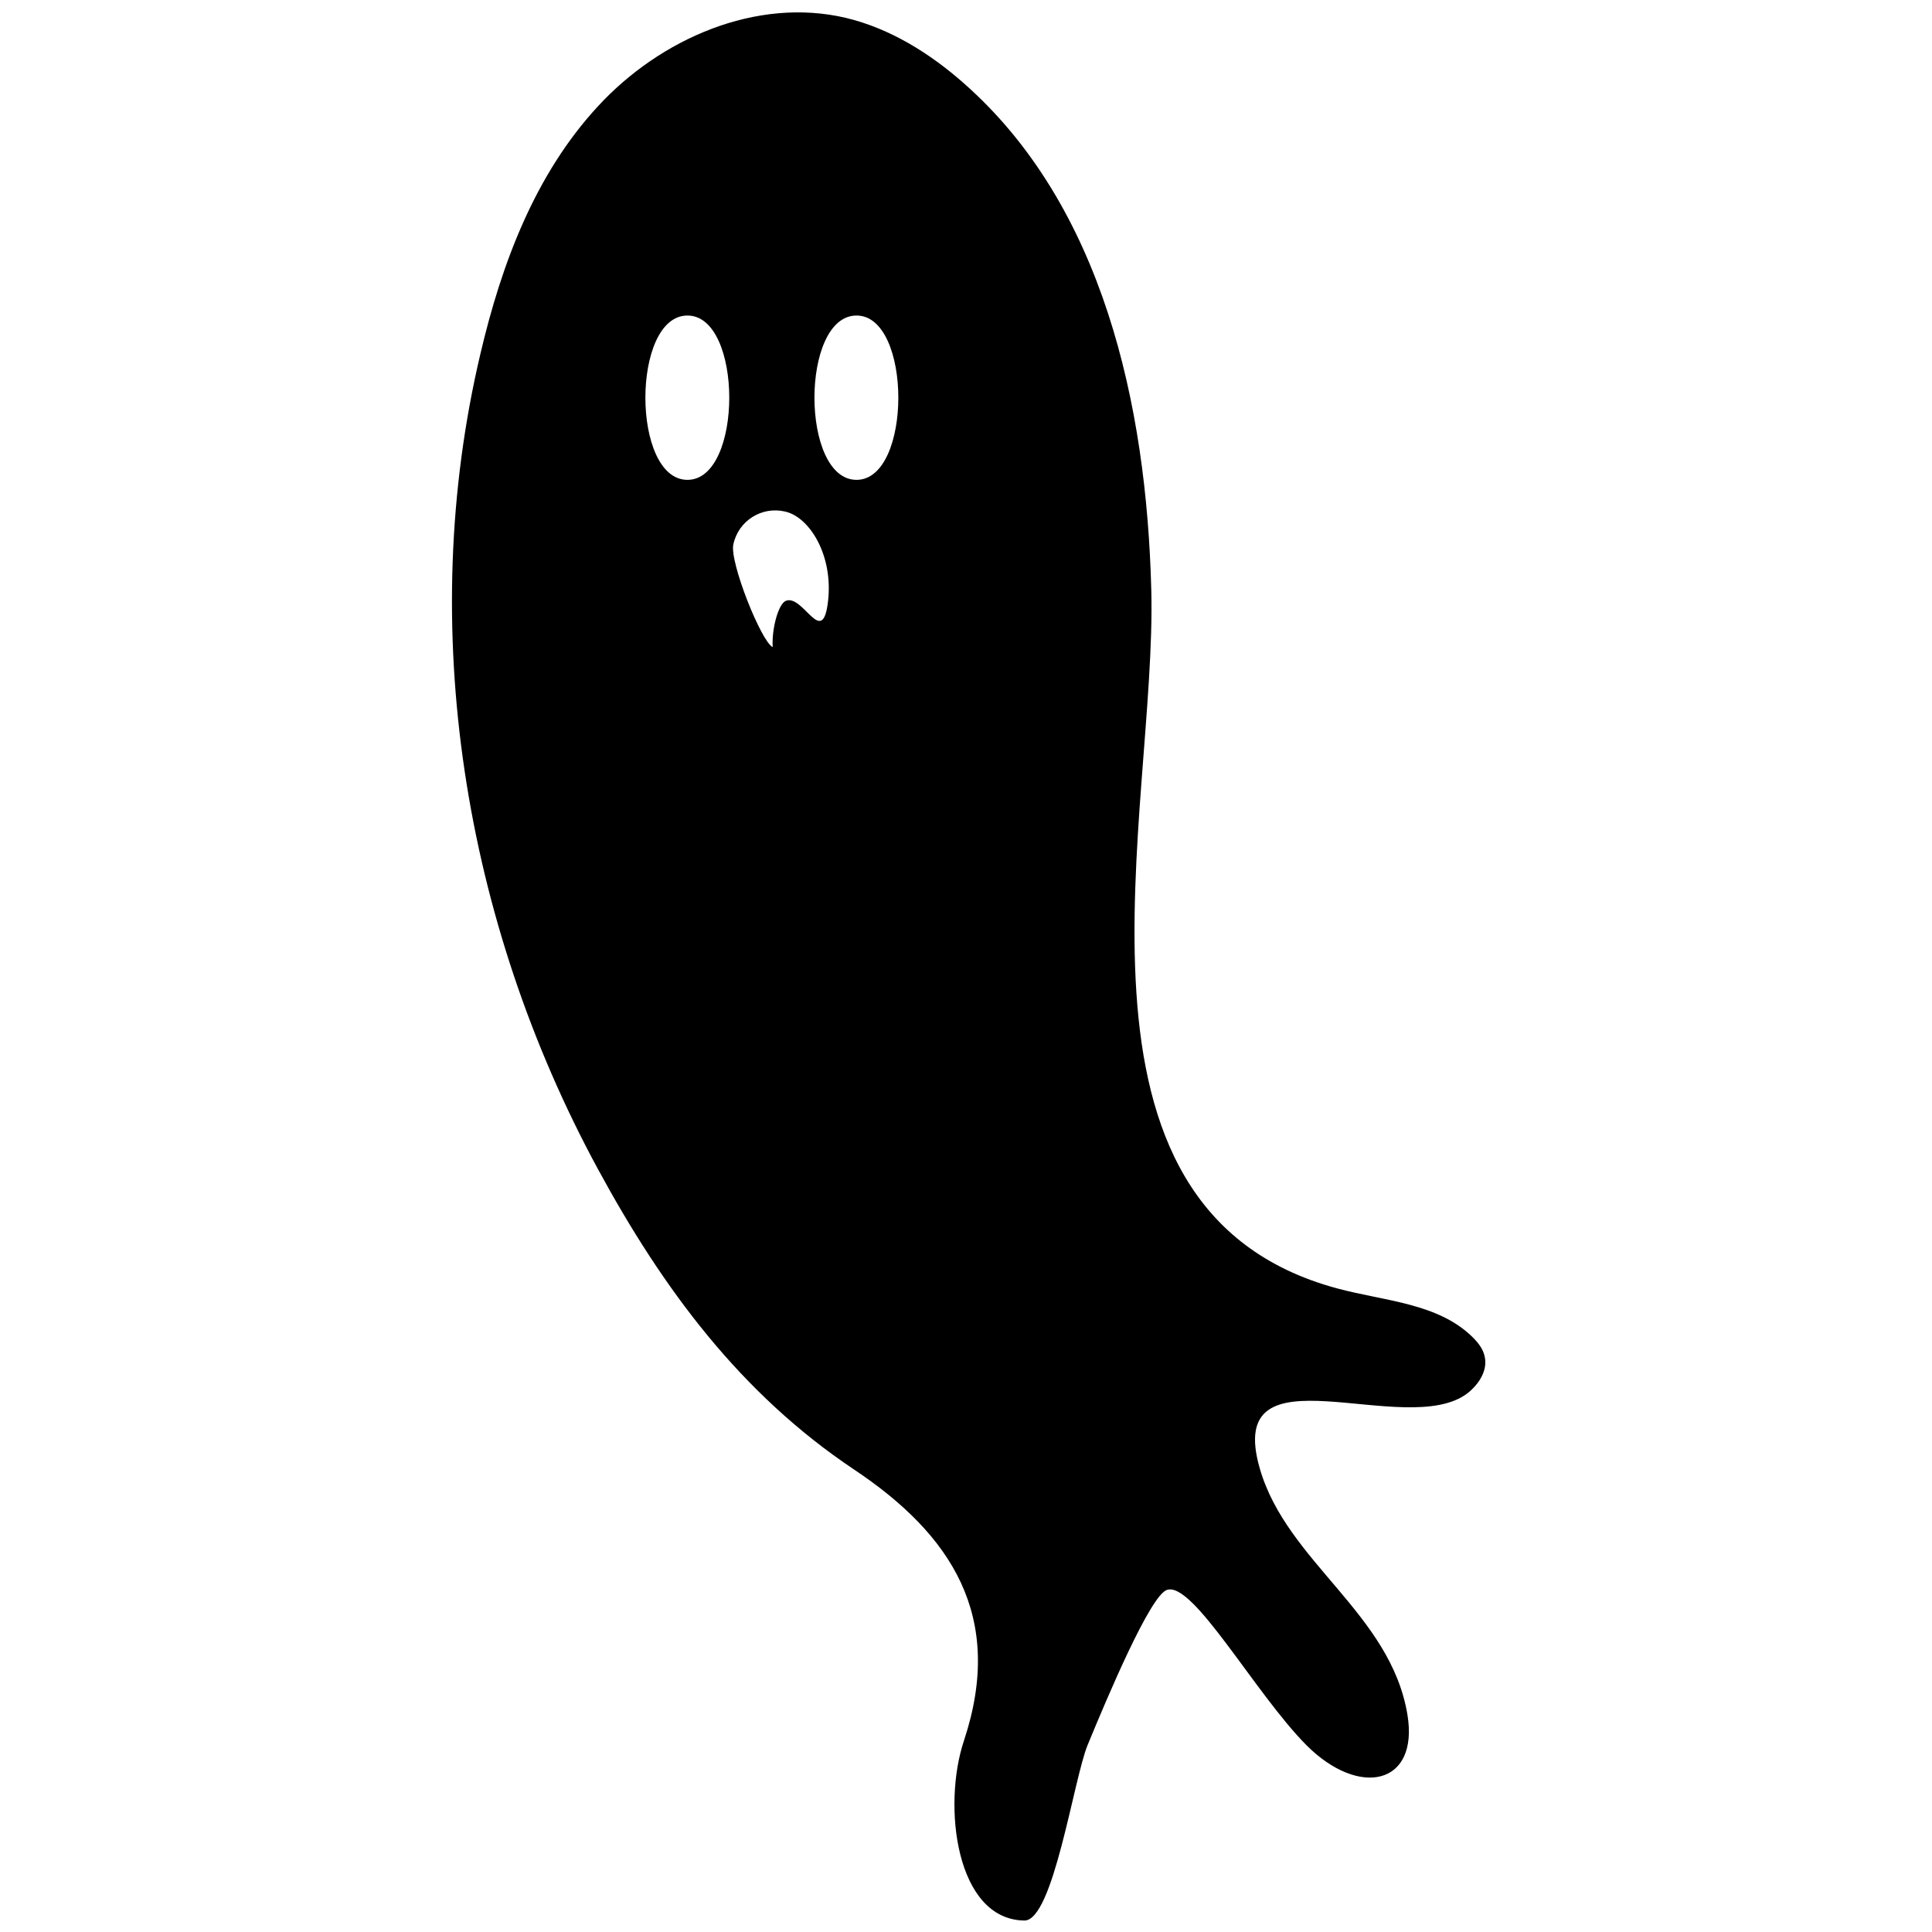 <?xml version="1.0" encoding="utf-8"?>
<!-- Generator: Adobe Illustrator 24.1.2, SVG Export Plug-In . SVG Version: 6.00 Build 0)  -->
<svg version="1.1" id="Layer_1" xmlns="http://www.w3.org/2000/svg" xmlns:xlink="http://www.w3.org/1999/xlink" x="0px" y="0px"
	 viewBox="0 0 810 810" style="enable-background:new 0 0 810 810;" xml:space="preserve">
<path d="M359.1,201.18c-23.52,0-23.52-68.89,0-68.89C382.47,132.29,382.47,201.18,359.1,201.18L359.1,201.18z M347.18,251.9
	c-2.29,20.32-10.39-2.9-17.72,0c-3.21,1.37-5.96,11.91-5.5,19.4c-4.74-2.14-18.18-35.74-16.5-43.08
	c2.14-9.93,11.92-16.04,21.69-13.75C339.39,216.77,349.32,232.65,347.18,251.9L347.18,251.9z M288.22,201.18
	c-23.52,0-23.52-68.89,0-68.89C311.59,132.29,311.59,201.18,288.22,201.18L288.22,201.18z M622.45,568.72
	c-0.61-3.05-2.6-5.65-4.89-7.94c-14.51-14.51-37.27-15.28-56.98-20.62C437.62,507,485.12,340.19,482.68,247.32
	c-1.99-77.75-20.32-161.16-78.67-212.48c-14.21-12.53-30.86-22.91-49.34-27.34c-37.58-8.86-77.91,8.71-104.03,37.12
	c-26.27,28.41-40.33,65.84-49.19,103.57c-27.19,114.87-6.87,238.45,49.19,341.87c27.34,50.41,59.88,94.25,107.39,126.02
	c40.79,27.19,63.39,61.56,46.13,113.65c-9.17,27.34-3.36,75.16,25.36,75.46c12.07,0,20.62-59.27,26.43-73.48
	c8.55-20.77,26.12-62.32,33.15-65.07c10.85-4.28,36.97,43.23,58.66,65.07c22.15,22.15,47.2,16.65,42.31-12.83
	c-7.03-42.47-50.56-64-61.87-103.11c-15.43-53.16,61.41-11.61,87.22-31.77C620.01,580.33,623.83,574.52,622.45,568.72L622.45,568.72
	z"/>
</svg>
